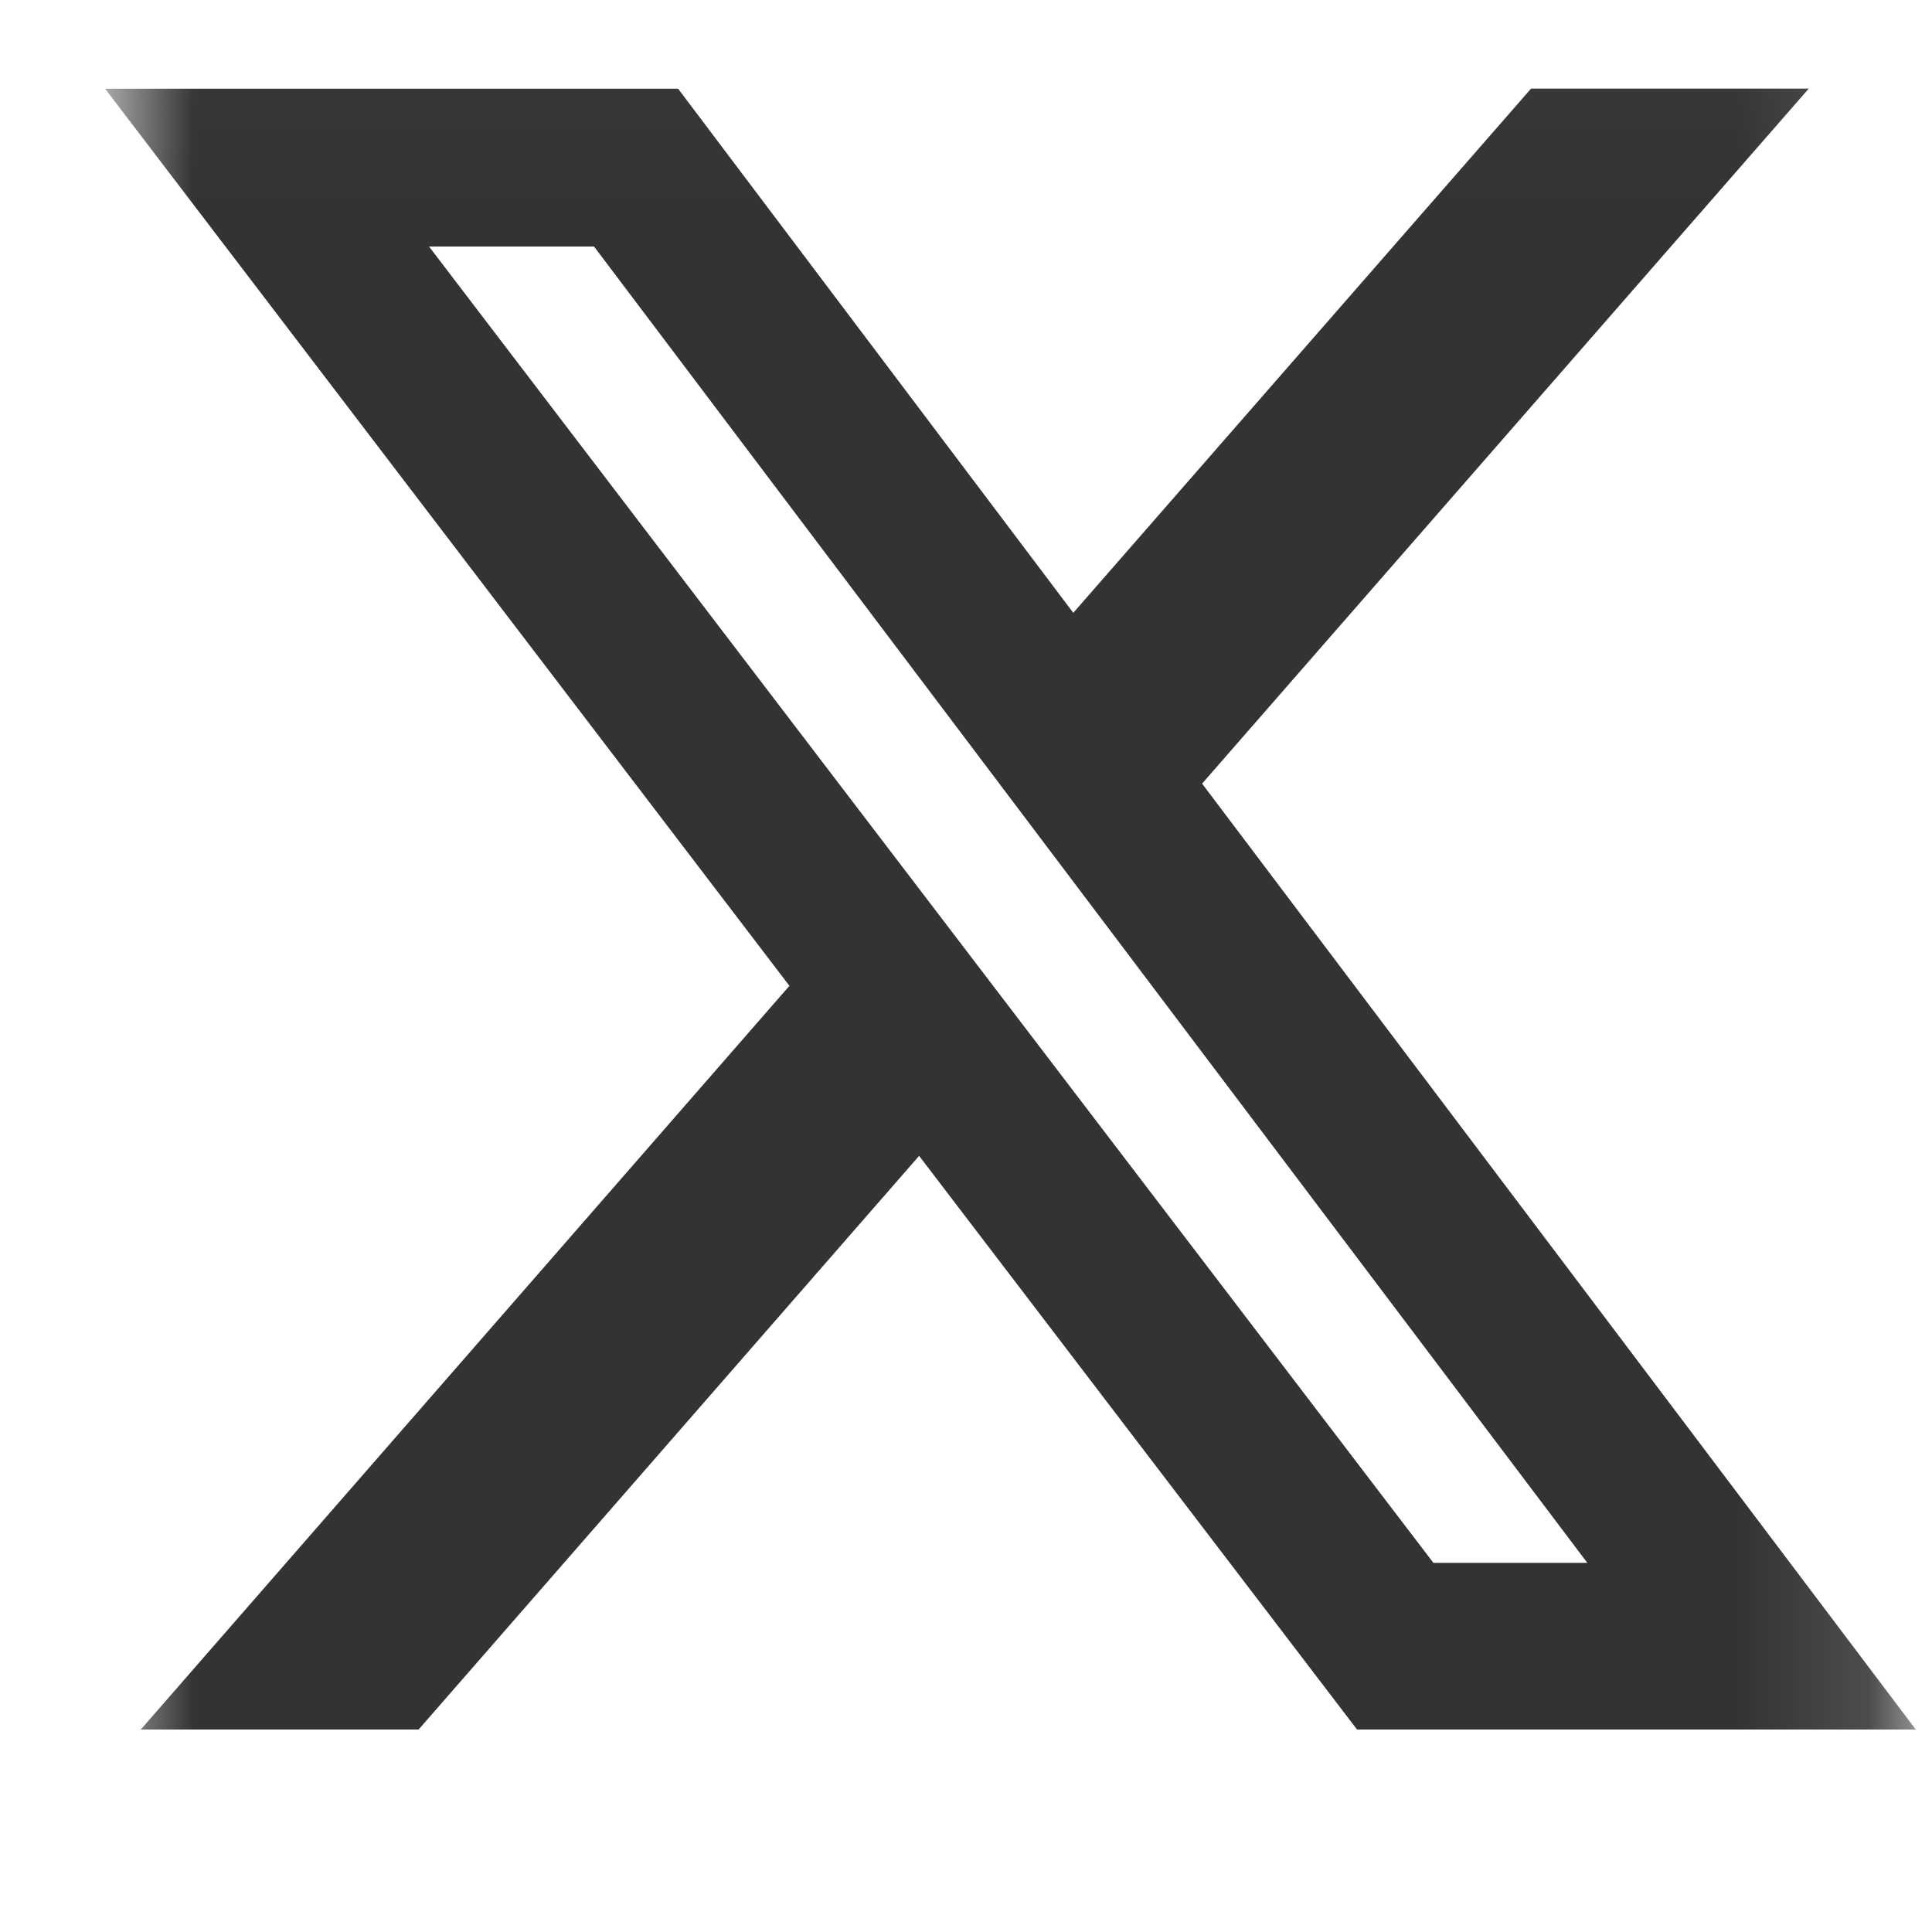 <svg width="15" height="15" viewBox="0 0 15 15" fill="none" xmlns="http://www.w3.org/2000/svg">
<g clip-path="url(#clip0_439_391)">
<mask id="mask0_439_391" style="mask-type:luminance" maskUnits="userSpaceOnUse" x="0" y="0" width="15" height="15">
<path d="M0.816 0.028H14.874V14.086H0.816V0.028Z" fill="white"/>
</mask>
<g mask="url(#mask0_439_391)">
<path d="M11.887 0.688H14.043L9.333 6.084L14.874 13.428H10.536L7.136 8.974L3.25 13.428H1.093L6.129 7.654L0.816 0.689H5.265L8.333 4.758L11.887 0.688ZM11.129 12.134H12.324L4.612 1.914H3.331L11.129 12.134Z" fill="#353232"/>
</g>
</g>
<defs>
<clipPath id="clip0_439_391">
<rect width="14.058" height="14.058" fill="white" transform="translate(0.816 0.028)"/>
</clipPath>
</defs>
</svg>
